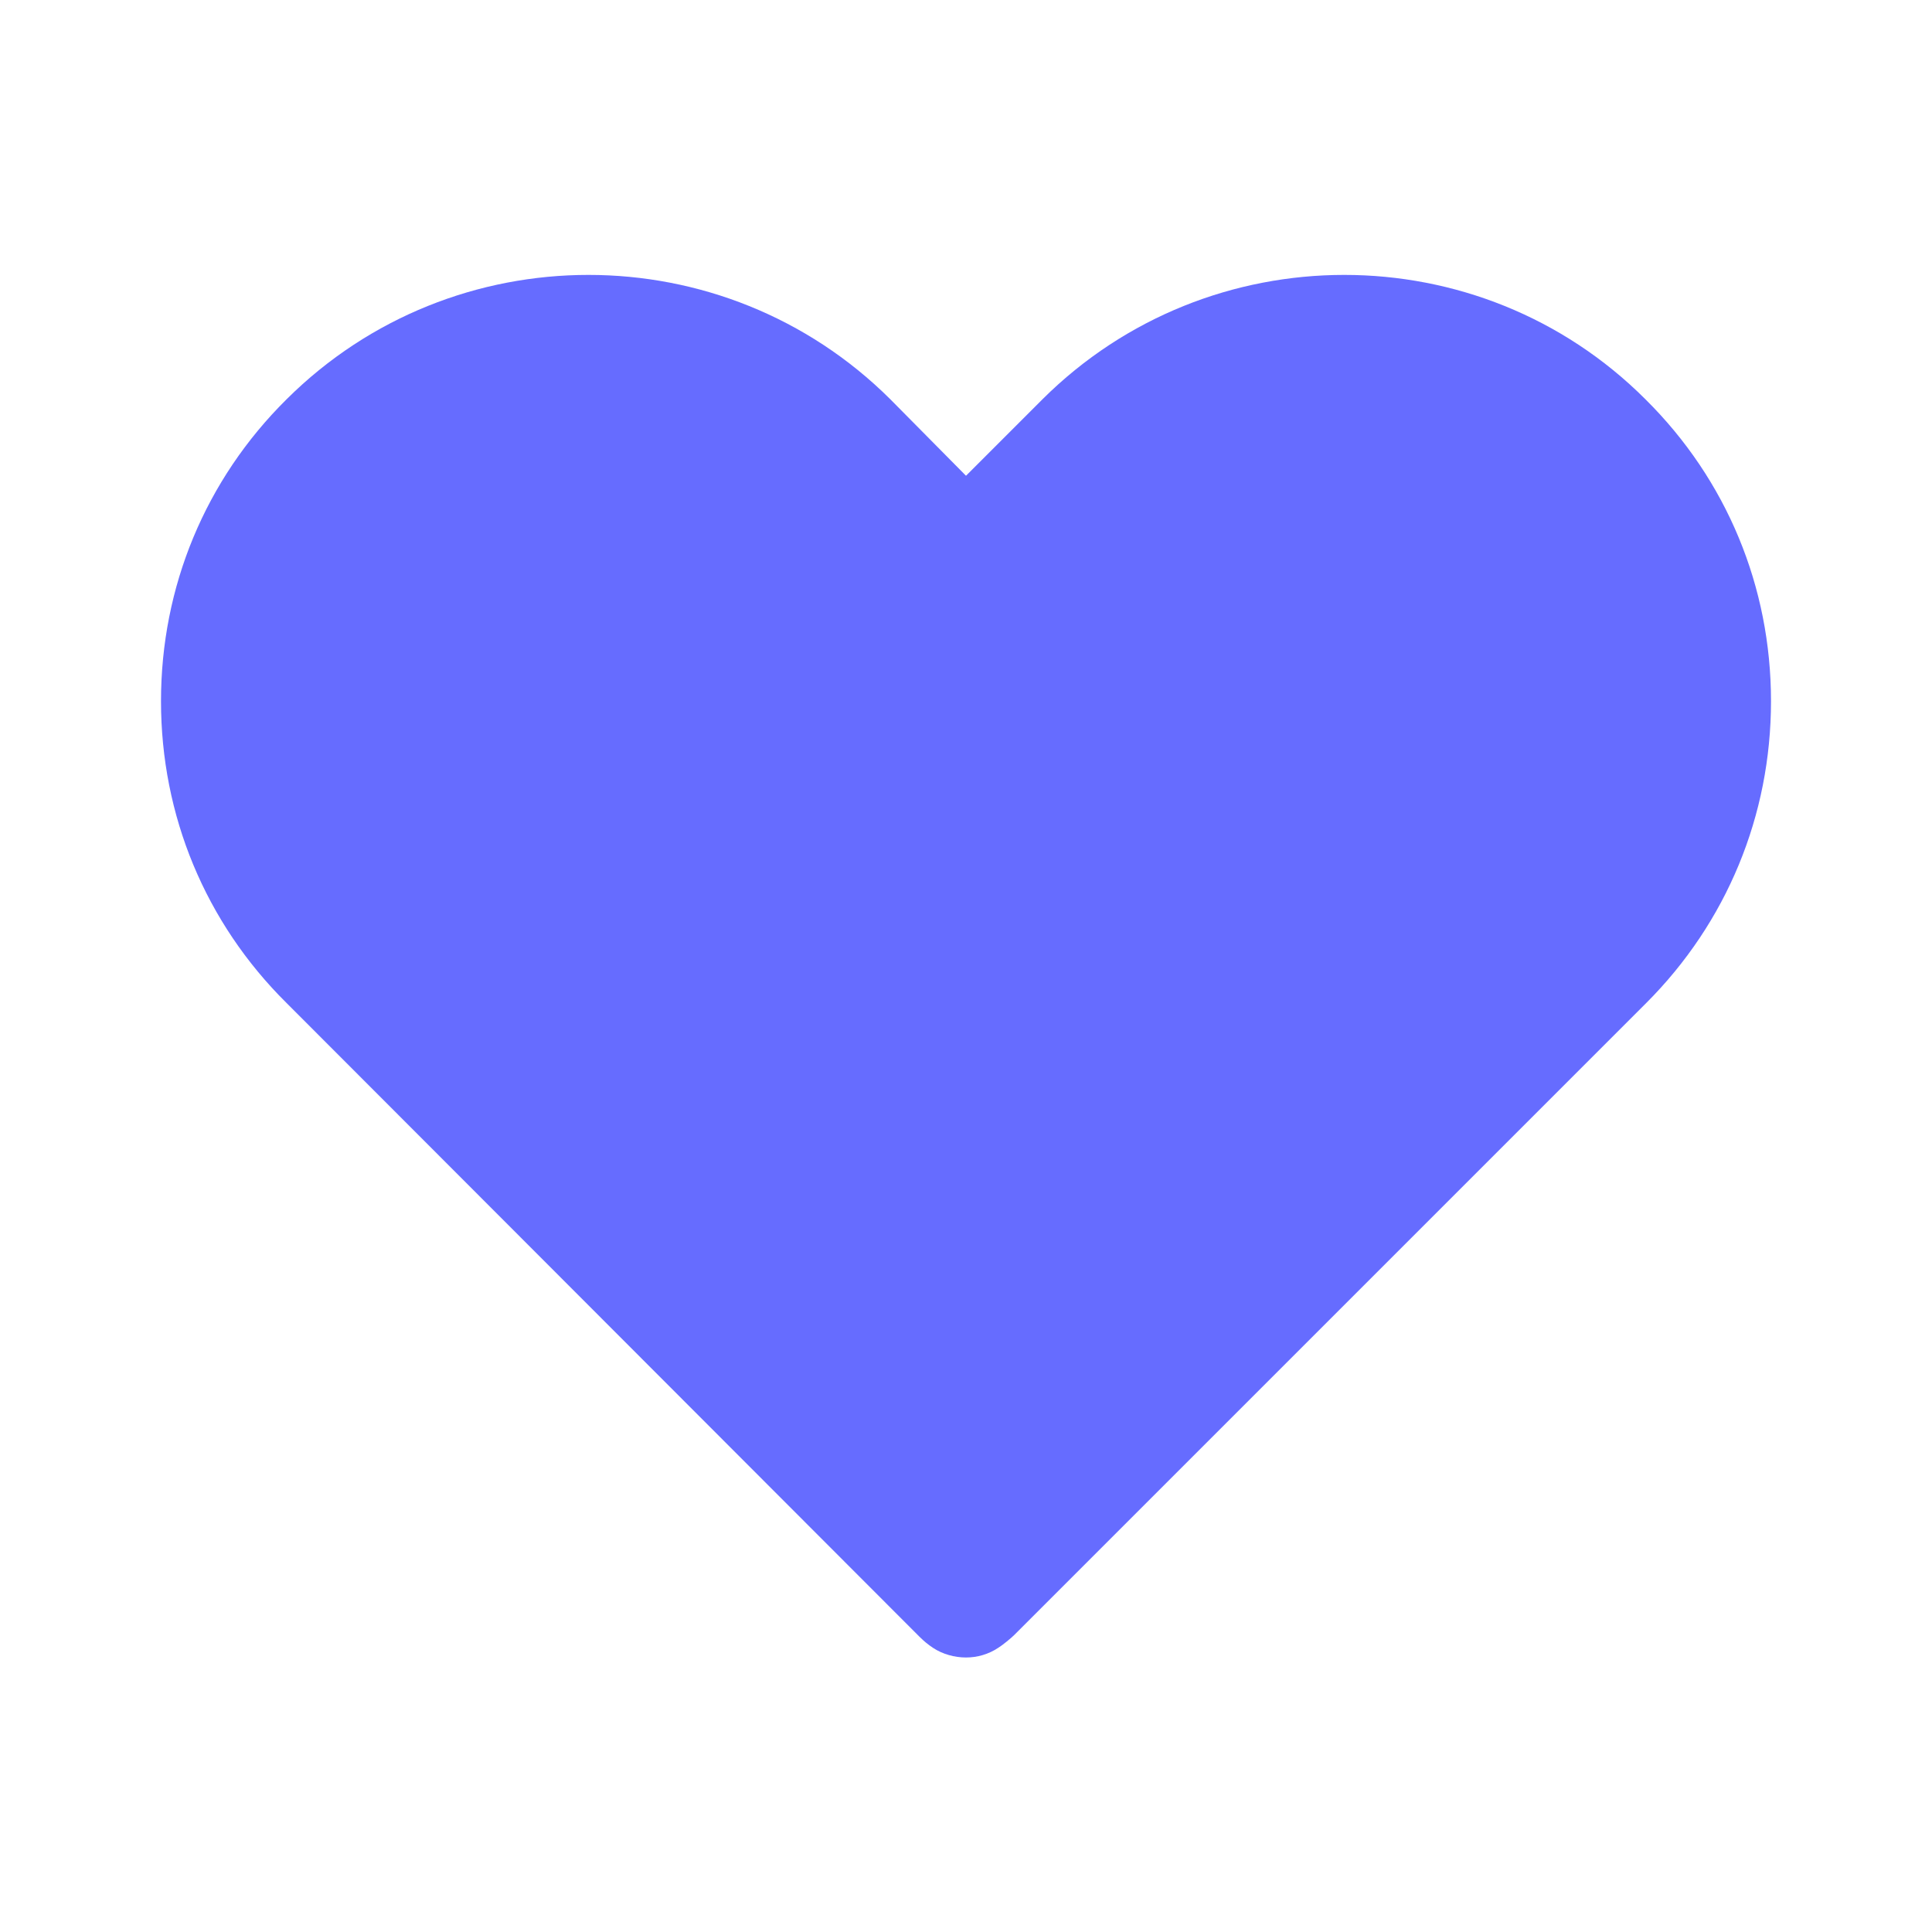 <svg width="24" height="24" viewBox="0 0 24 24" fill="none" xmlns="http://www.w3.org/2000/svg">
<path d="M22 8.71C22 10.13 21.45 11.46 20.45 12.46L12.6 20.31C12.56 20.35 12.45 20.44 12.4 20.47C12.28 20.55 12.14 20.59 12 20.59C11.86 20.59 11.71 20.55 11.59 20.47C11.53 20.43 11.48 20.39 11.42 20.33L3.56 12.46C2.55 11.46 2 10.13 2 8.71C2 7.29 2.55 5.96 3.56 4.96C5.63 2.9 8.99 2.9 11.06 4.96L12 5.91L12.95 4.96C15.02 2.9 18.38 2.9 20.44 4.96C21.45 5.96 22 7.29 22 8.71Z" fill="#666CFF"/>
</svg>
